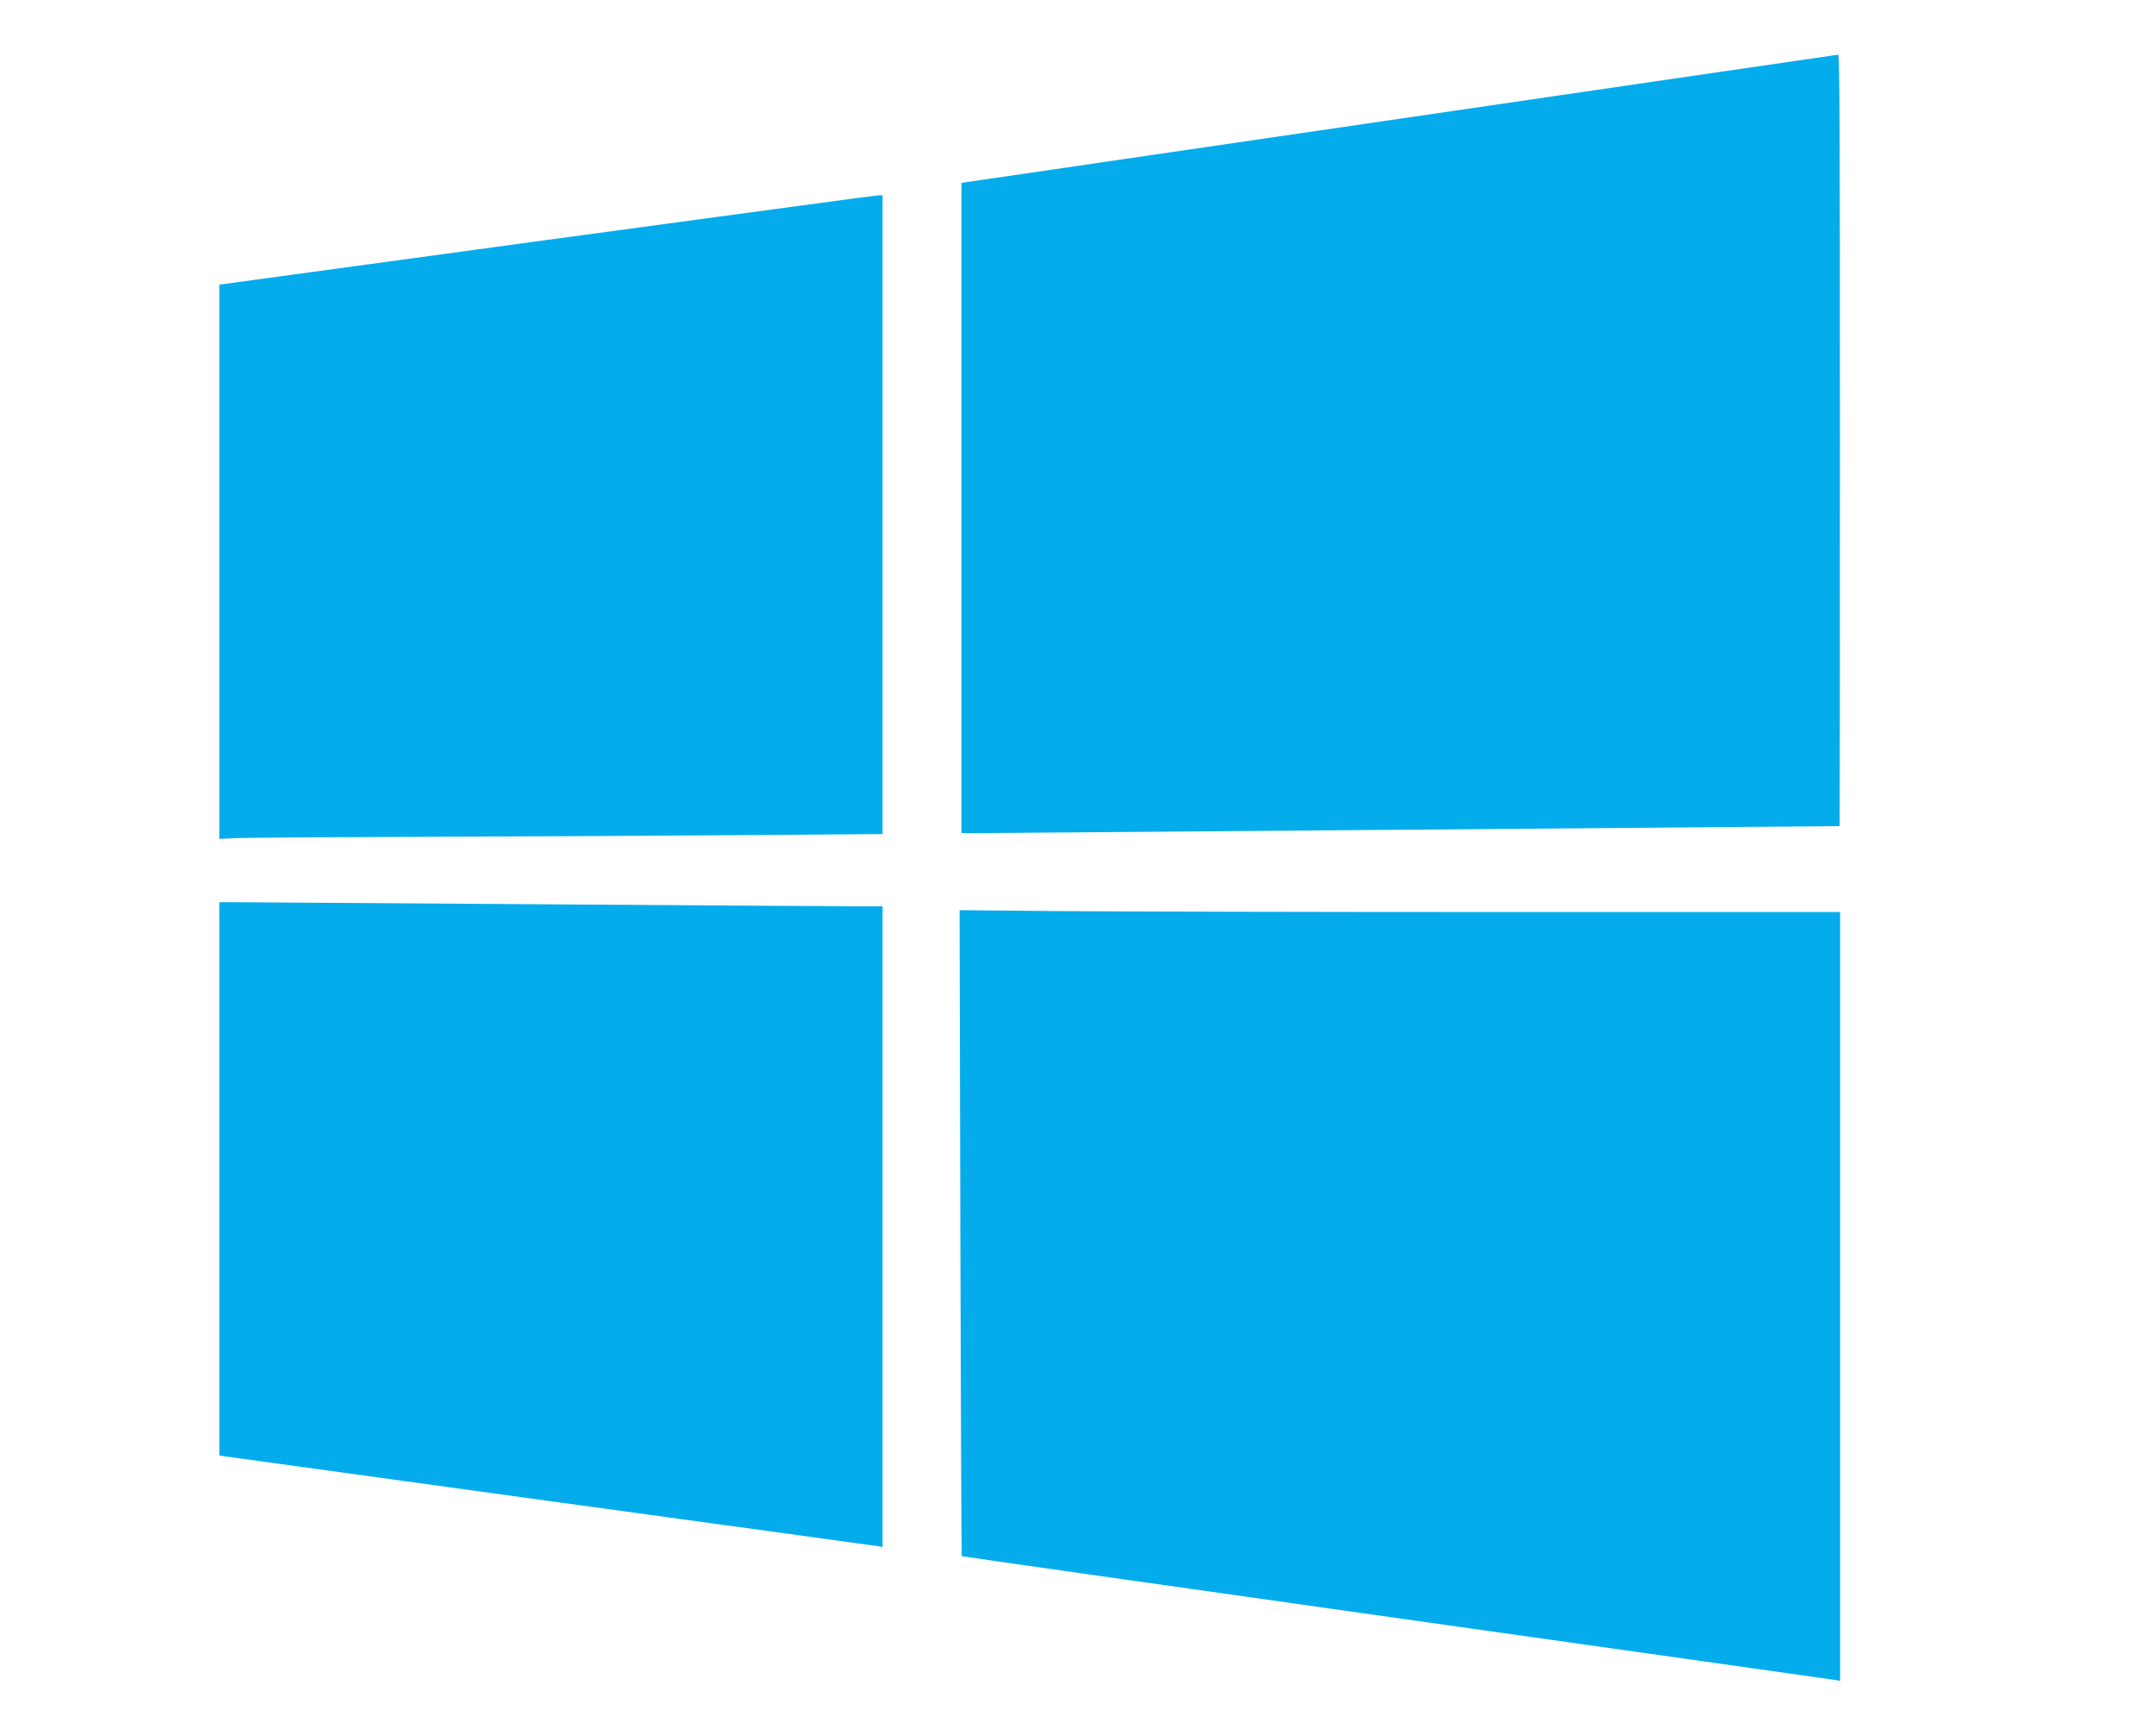 <?xml version="1.0" encoding="utf-8"?>
<!-- Generator: Adobe Illustrator 23.0.3, SVG Export Plug-In . SVG Version: 6.00 Build 0)  -->
<svg version="1.1" id="splitsvg" xmlns="http://www.w3.org/2000/svg" xmlns:xlink="http://www.w3.org/1999/xlink" x="0px" y="0px"
	 viewBox="0 0 1380 1102.9" style="enable-background:new 0 0 1380 1102.9;" xml:space="preserve">
<style type="text/css">
	.st0{fill-rule:evenodd;clip-rule:evenodd;fill:#04ACEC;}
</style>
<g>
	<path class="st0" d="M899.3,75.5c-151.9,22.2-278,40.7-280.1,41l-3.8,0.6v208.1v208.1l8.3,0c6.6,0,553-4.4,553.8-4.5
		c0.1,0,0.2-111.1,0.2-247c0-197-0.2-246.9-1.1-246.8C1176,35,1051.2,53.3,899.3,75.5"/>
	<path class="st0" d="M349.3,153.7l-208.9,28.5l0,177.4l0,177.4l10.1-0.5c5.6-0.3,64.3-0.7,130.5-0.9s157.1-0.7,202.1-1.1l81.8-0.6
		V329.5V125l-3.4,0.1C559.7,125.2,464.2,138.1,349.3,153.7"/>
	<path class="st0" d="M140.4,754.5v177.1l2,0.4c1.1,0.2,95.5,13.2,209.8,28.9c114.3,15.6,208.8,28.7,210.2,28.9l2.5,0.5V785.3V580.1
		l-18.3,0c-10,0-101.8-0.6-203.9-1.3c-102.1-0.7-189.4-1.3-194-1.3l-8.3,0V754.5"/>
	<path class="st0" d="M614.7,789.1c0.3,113.6,0.7,206.8,0.9,207s125.5,18,278.4,39.6c152.9,21.6,279.3,39.4,280.9,39.7l2.9,0.5
		V829.8V583.8H961.2c-119.1,0-245.9-0.3-281.8-0.6l-65.2-0.6L614.7,789.1"/>
</g>
</svg>
